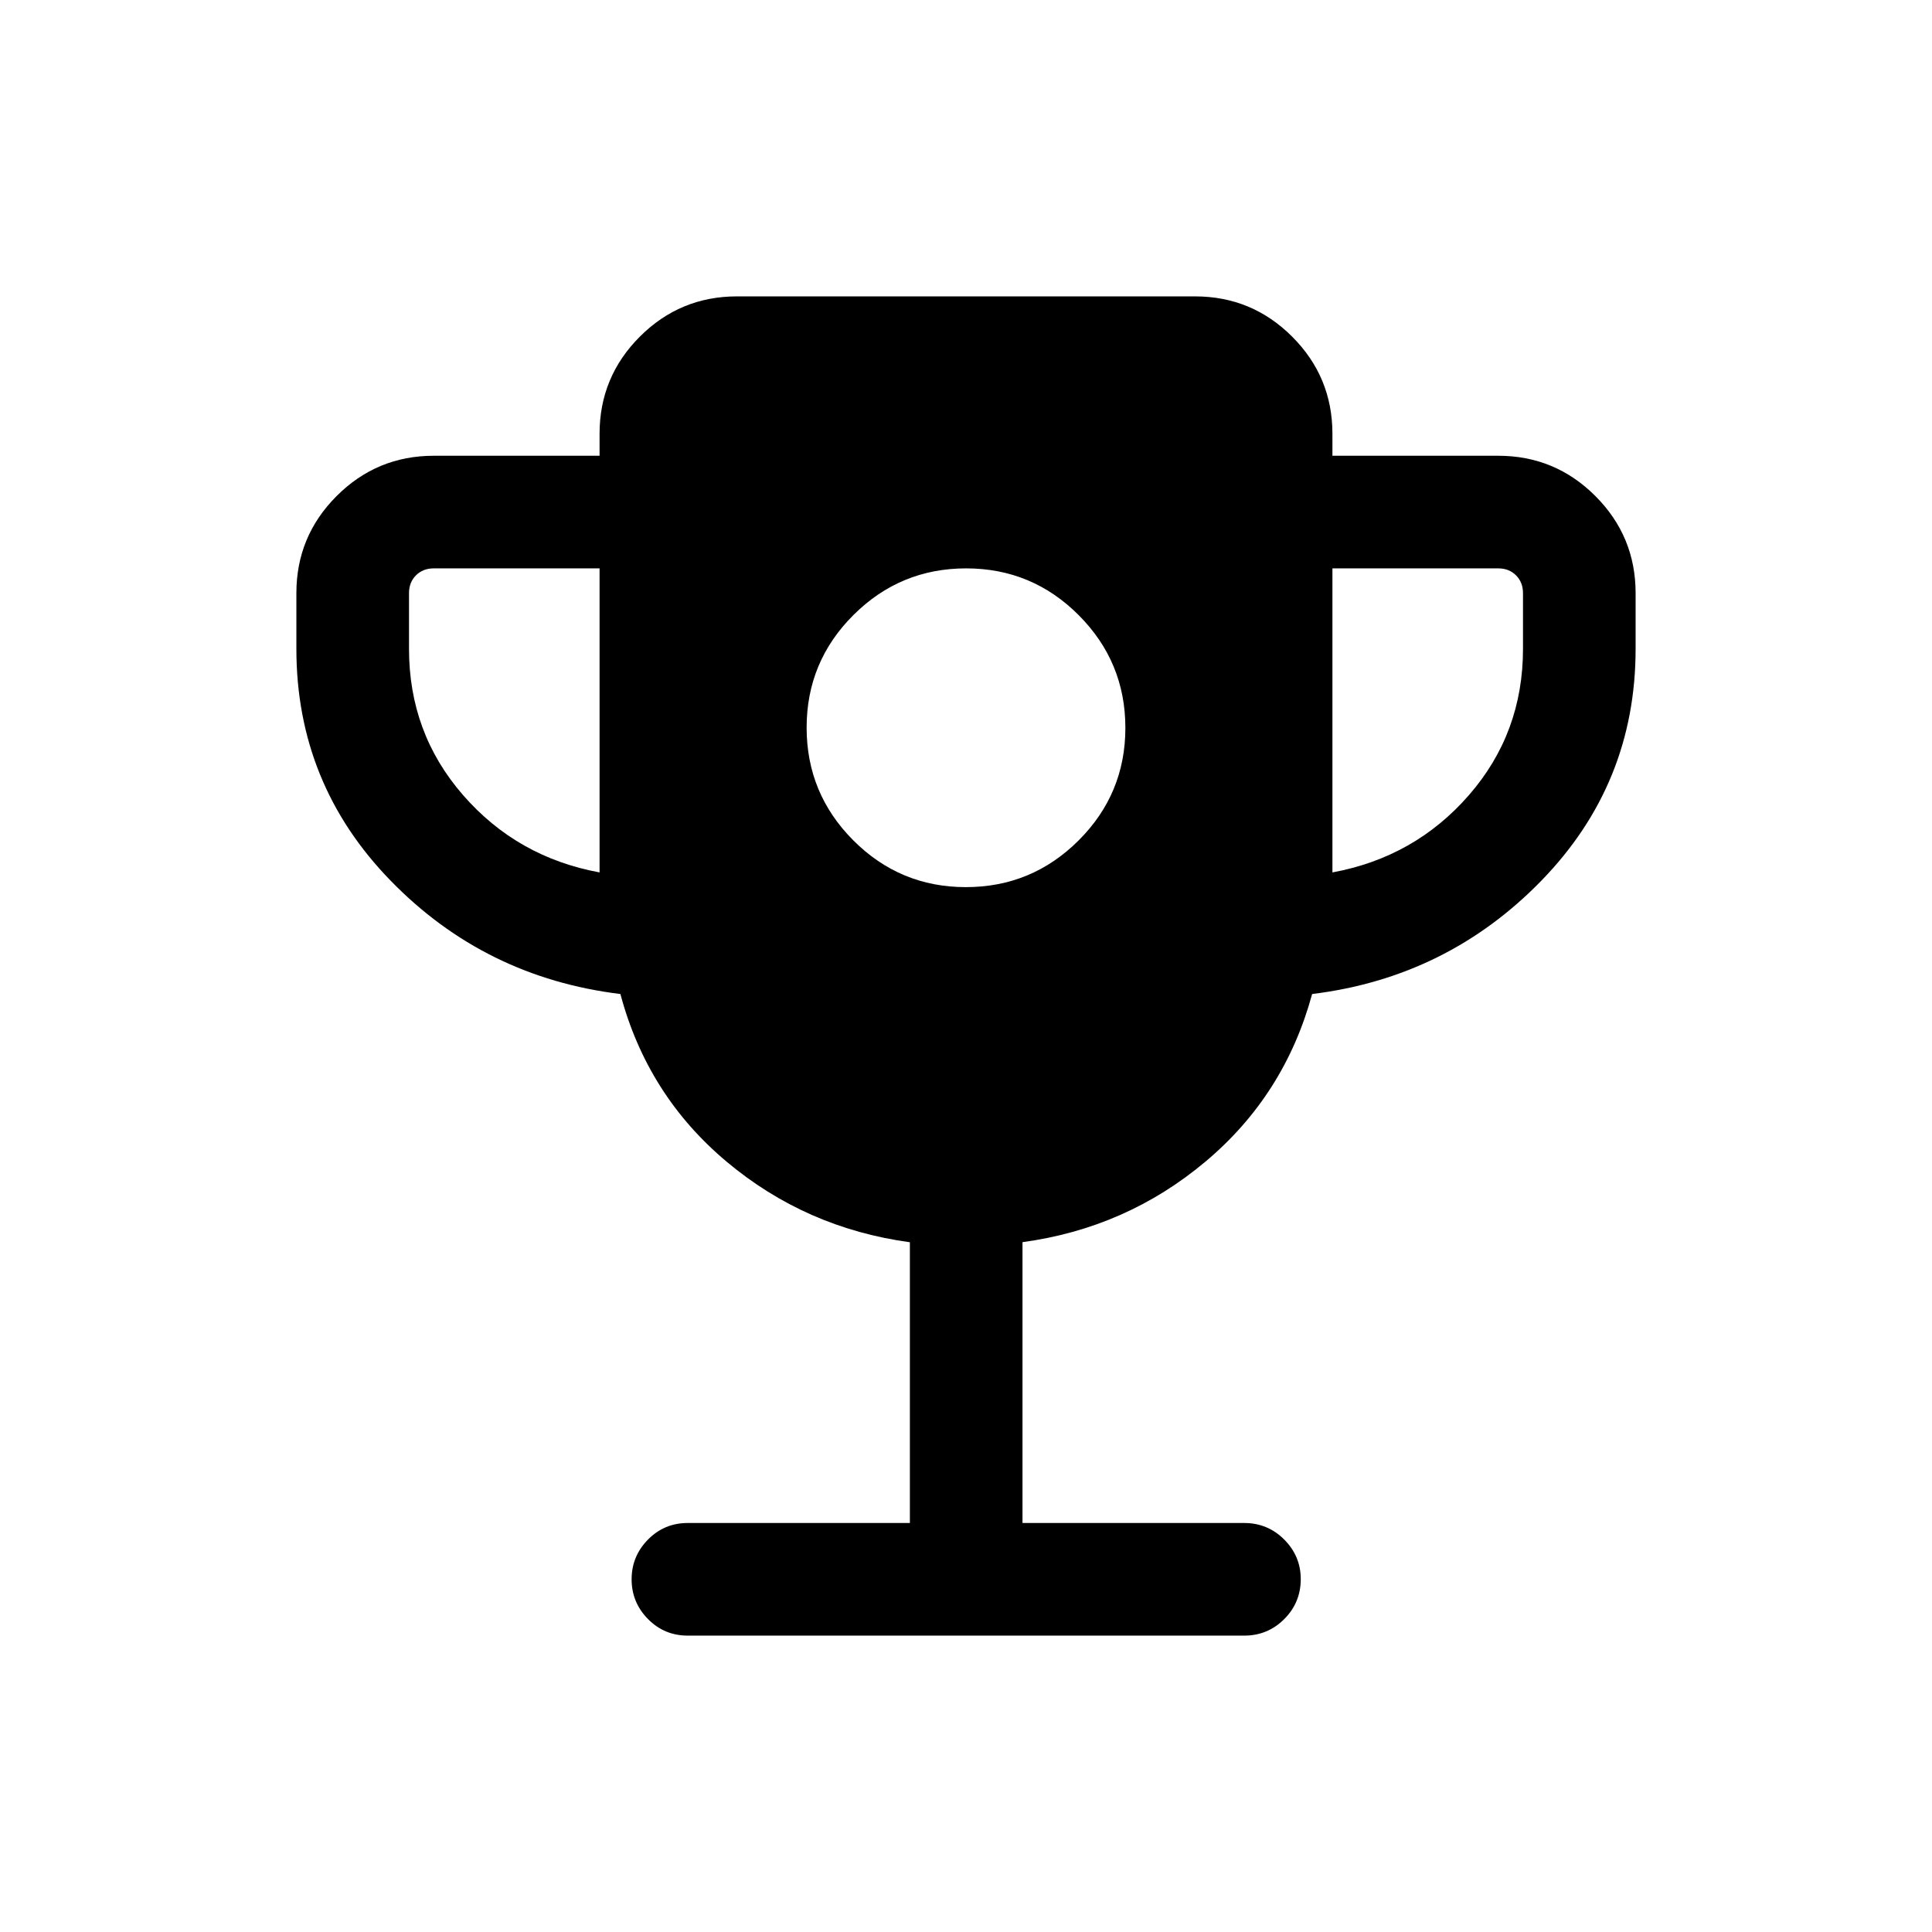 <svg xmlns="http://www.w3.org/2000/svg" height="24" viewBox="0 -960 960 960" width="24"><path d="M479.938-519.192q32.754 0 56.004-23.188t23.25-55.943q0-32.754-23.188-56.004t-55.942-23.25q-32.754 0-56.004 23.188t-23.25 55.942q0 32.755 23.188 56.005t55.942 23.25ZM297.924-526.5v-151.077h-82.385q-5.385 0-8.846 3.462-3.462 3.462-3.462 8.847v27.691q0 41.846 26.885 72.693 26.885 30.846 67.808 38.384Zm364.152 0q40.923-7.538 67.808-38.384 26.885-30.847 26.885-72.693v-27.691q0-5.385-3.462-8.847-3.461-3.462-8.846-3.462h-82.385V-526.5Zm-209.96 323.269v-139.501q-51.801-7.067-91.132-40.091-39.33-33.024-52.71-83.255-67.388-8.231-114.196-56.346-46.807-48.115-46.807-115.153v-27.691q0-28.257 20.005-48.263 20.006-20.006 48.263-20.006h82.385v-10.924q0-28.257 20.006-48.263 20.006-20.005 48.263-20.005h227.614q28.257 0 48.263 20.005 20.006 20.006 20.006 48.263v10.924h82.385q28.257 0 48.263 20.006 20.005 20.006 20.005 48.263v27.691q0 67.038-46.807 115.153-46.808 48.115-113.929 56.346-13.647 50.231-52.993 83.269-39.347 33.039-90.924 40.03v139.548h110.192q11.654 0 19.865 8.226 8.211 8.226 8.211 19.658 0 11.654-8.211 19.865-8.211 8.211-19.865 8.211H341.732q-11.654 0-19.769-8.253-8.115-8.253-8.115-19.727 0-11.473 8.115-19.726 8.115-8.254 19.769-8.254h110.384Z"/></svg>